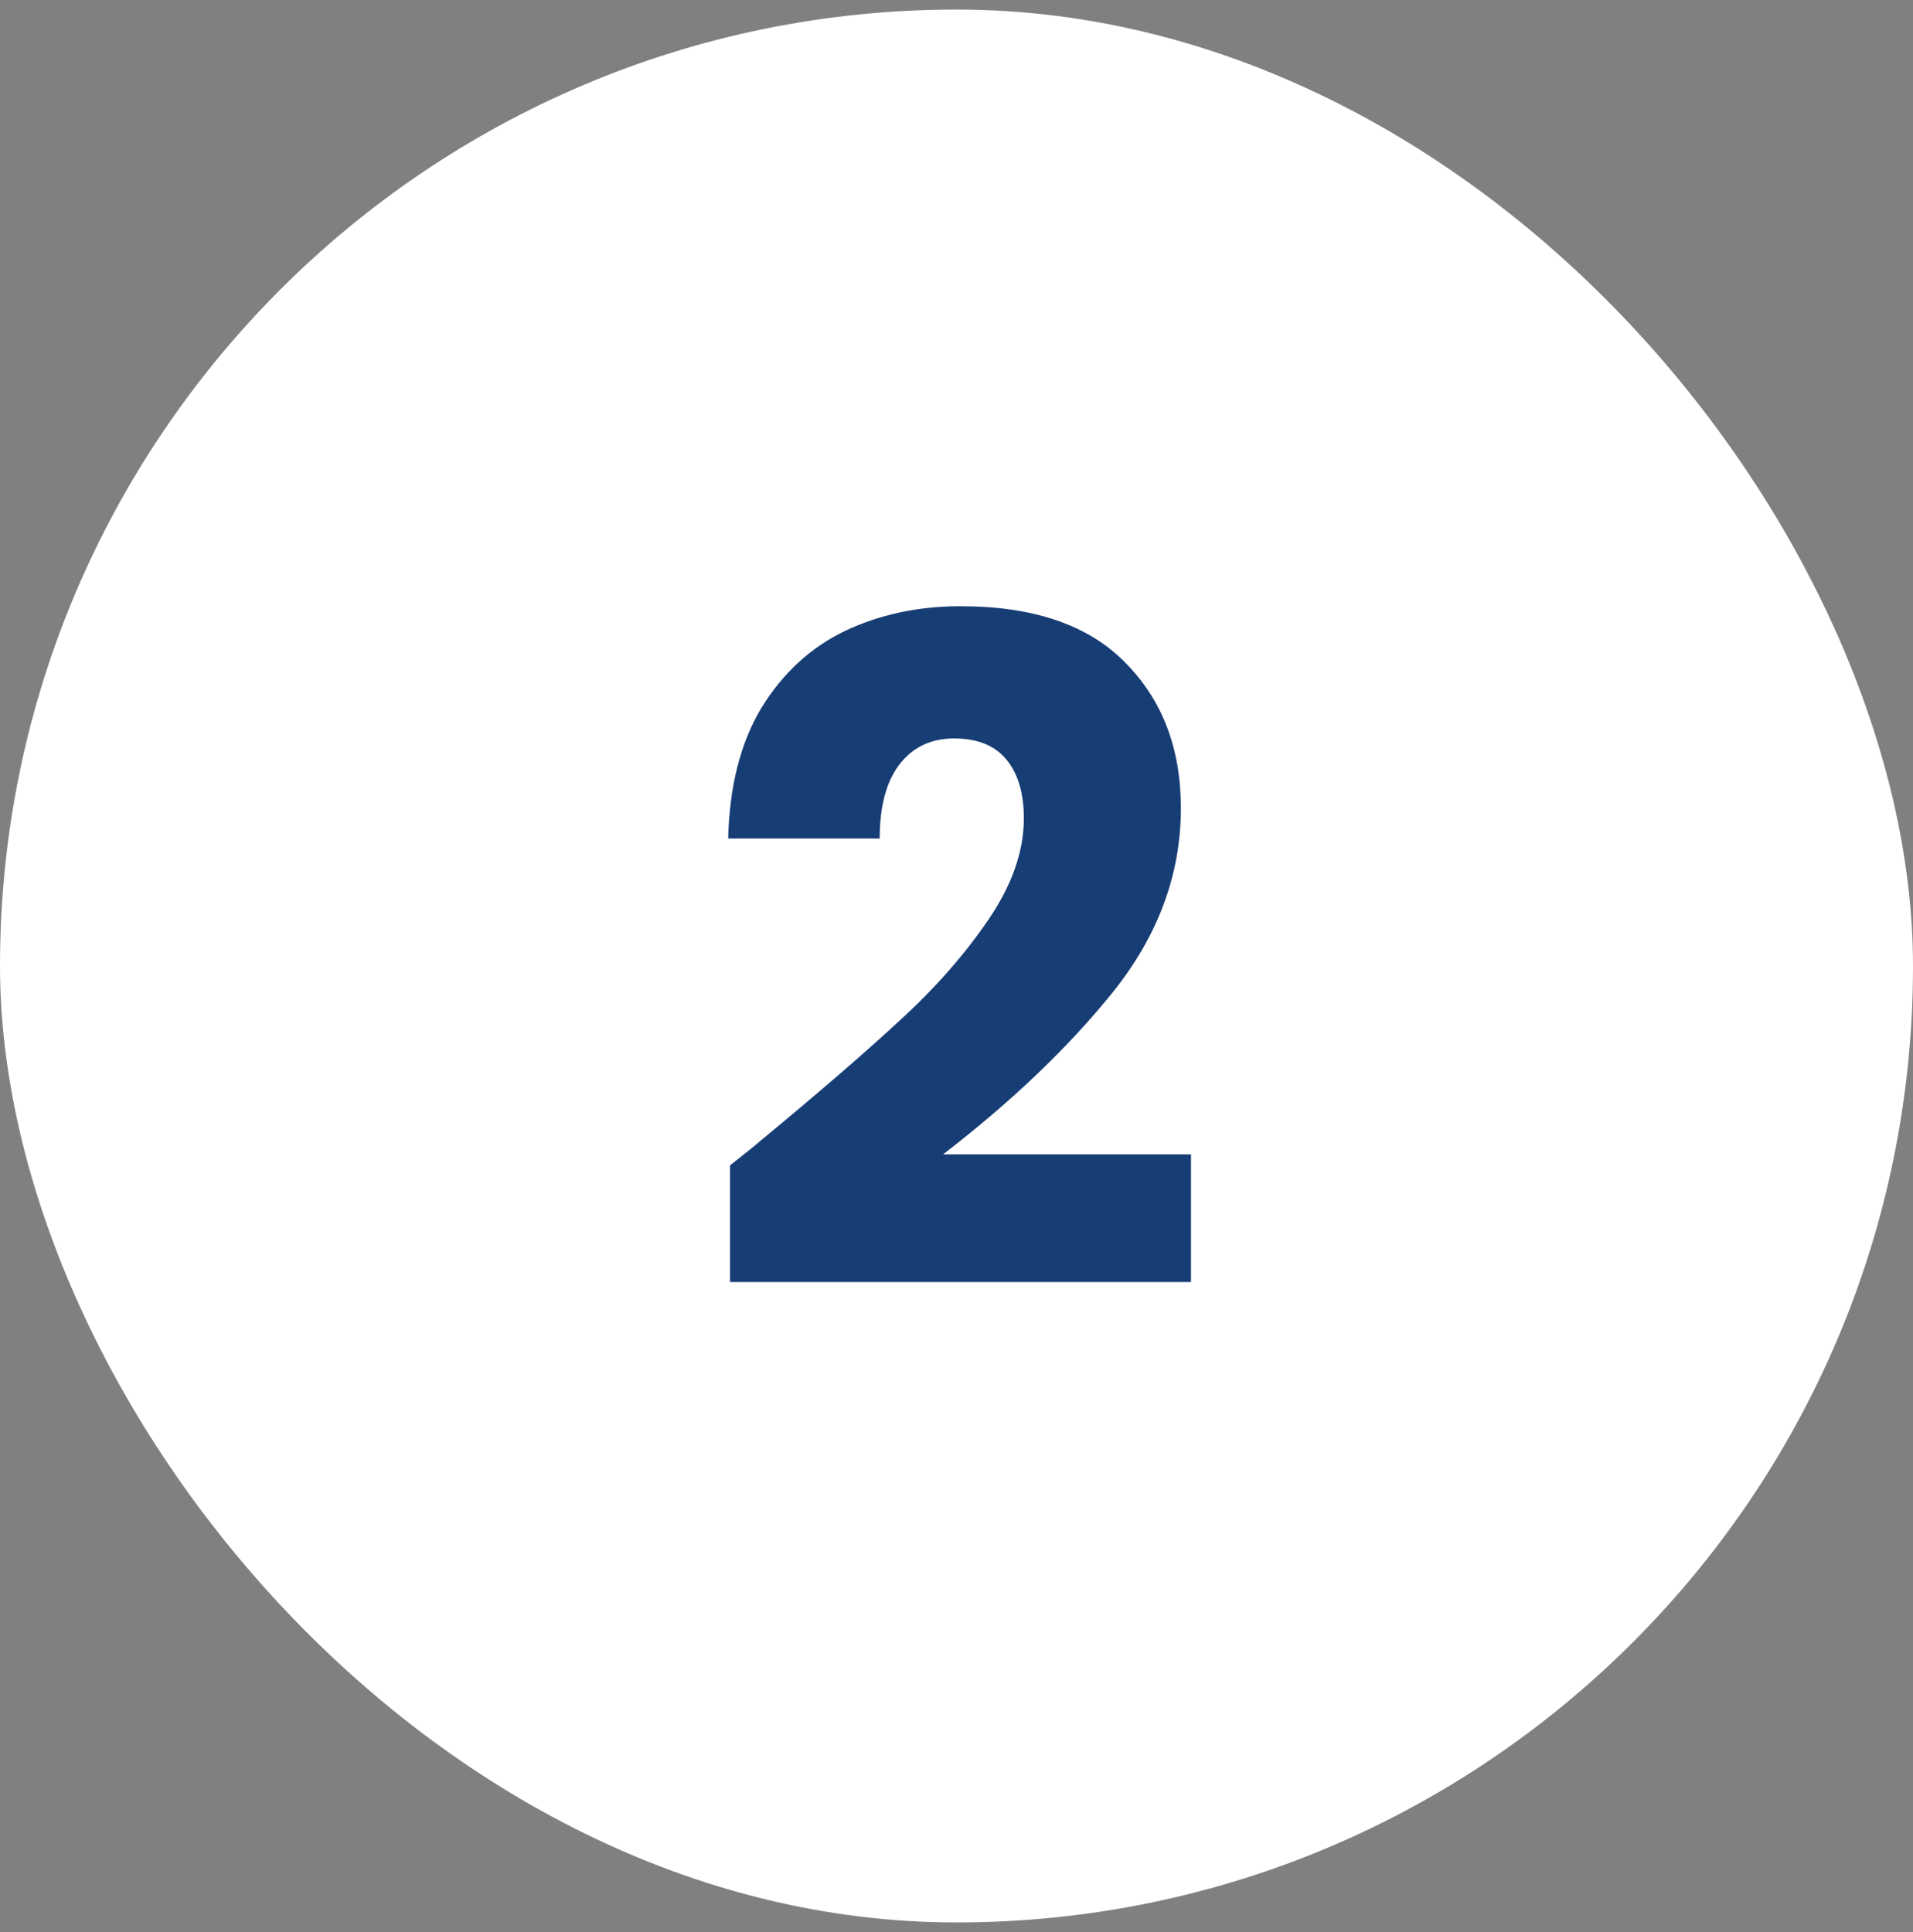 <svg width="100" height="101" viewBox="0 0 100 101" fill="none" xmlns="http://www.w3.org/2000/svg">
<rect x="0" y="0" width="100" height="101" fill="#808080" stroke="none"/>
<rect y="0.5" width="100" height="100" rx="50" fill="white"/>
<path d="M38.161 60.924C39.249 60.06 39.745 59.66 39.649 59.724C42.785 57.132 45.249 55.004 47.041 53.34C48.865 51.676 50.401 49.932 51.649 48.108C52.897 46.284 53.521 44.508 53.521 42.78C53.521 41.468 53.217 40.444 52.609 39.708C52.001 38.972 51.089 38.604 49.873 38.604C48.657 38.604 47.697 39.068 46.993 39.996C46.321 40.892 45.985 42.172 45.985 43.836H38.065C38.129 41.116 38.705 38.844 39.793 37.02C40.913 35.196 42.369 33.852 44.161 32.988C45.985 32.124 48.001 31.692 50.209 31.692C54.017 31.692 56.881 32.668 58.801 34.62C60.753 36.572 61.729 39.116 61.729 42.252C61.729 45.676 60.561 48.86 58.225 51.804C55.889 54.716 52.913 57.564 49.297 60.348H62.257V67.02H38.161V60.924Z" fill="#173D75"/>
</svg>
